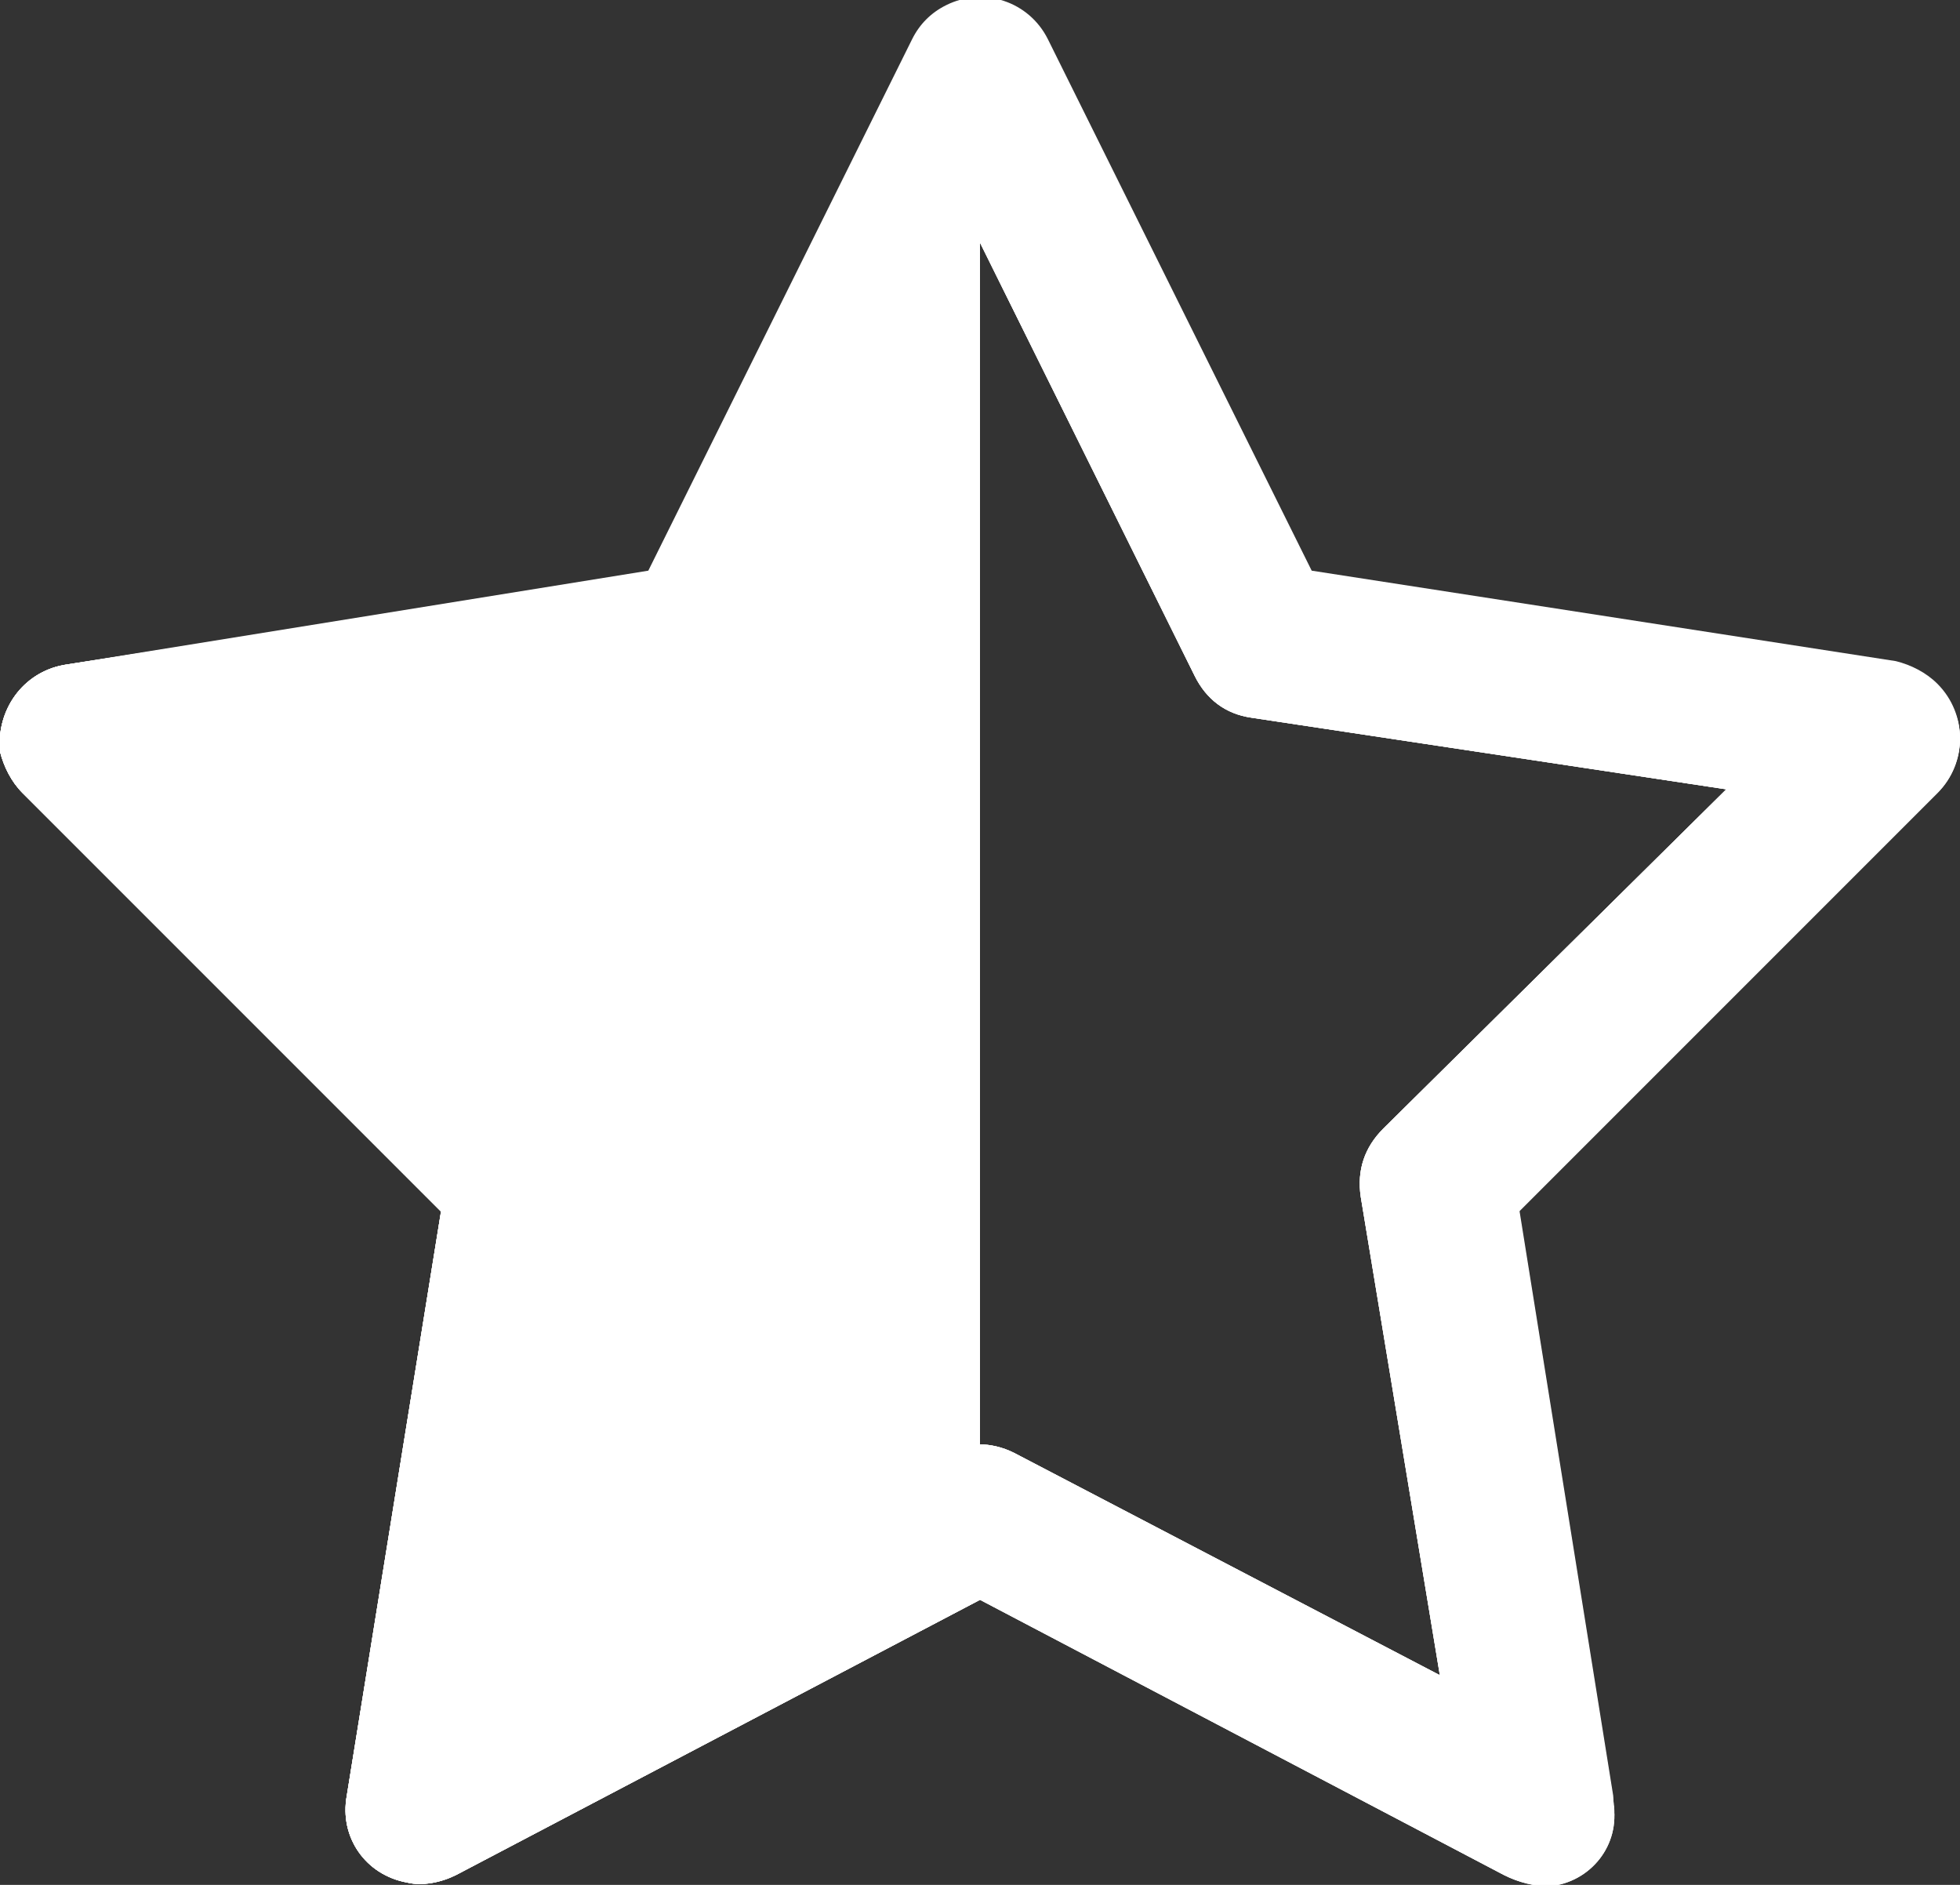 <svg fill="#fff" viewBox="0 0 52 50" id="star-half" xmlns="http://www.w3.org/2000/svg"><rect x="0" y="0" width="52" height="50" fill="#333333" stroke="none"/><path d="M41.1 50.038c1.1-.1 1.9-1.1 1.7-2.2v-.1l-2.5-15.6 11.1-11.1c.8-.8.8-2.1 0-2.8-.3-.3-.7-.5-1.1-.6l-15.5-2.4-7-14.1c-.5-1-1.7-1.4-2.7-.9-.4.2-.7.5-.9.9l-7 14.1-15.5 2.4c-1.1.2-1.8 1.2-1.7 2.3.1.4.3.8.6 1.1l11.1 11.1-2.5 15.5c-.2 1.1.5 2.1 1.6 2.3.4.1.9 0 1.3-.2l13.9-7.3 13.9 7.3c.4.2.8.3 1.2.3zm-2.9-5.6l-11.3-5.9c-.6-.3-1.3-.3-1.8 0l-11.3 5.9 2.1-12.7c.1-.6-.1-1.3-.6-1.8l-9.1-9 12.6-1.9c.6-.1 1.2-.5 1.5-1.1l5.7-11.5 5.7 11.5c.3.6.8 1 1.5 1.1l12.6 1.9-9.1 9c-.5.5-.7 1.1-.6 1.8l2.1 12.7z"></path><path d="M51.4 18.138c-.3-.3-.7-.5-1.1-.6l-15.5-2.4-7-14.1c-.5-1-1.7-1.4-2.7-.9-.4.2-.7.5-.9.9l-7 14.1-15.5 2.5c-1.1.2-1.8 1.2-1.7 2.3.1.4.3.8.6 1.1l11.1 11.1-2.5 15.5c-.2 1.1.5 2.1 1.6 2.3.4.1.9 0 1.3-.2l13.9-7.3 13.9 7.3c.4.2.8.3 1.2.2 1.1-.1 1.9-1.1 1.7-2.2v-.1l-2.5-15.6 11.1-11.1c.8-.7.8-2 0-2.8zm-14.7 11.8c-.5.5-.7 1.1-.6 1.8l2.1 12.7-11.3-5.9c-.6-.3-1.3-.3-1.8 0l-11.3 5.9 2.1-12.7c.1-.6-.1-1.3-.6-1.8l-9.1-9 12.6-1.9c.6-.1 1.2-.5 1.5-1.1l5.7-11.5 5.7 11.5c.3.6.8 1 1.5 1.1l12.6 1.9-9.1 9z"></path><g><path d="M41.1 50.038c1.1-.1 1.9-1.1 1.7-2.2v-.1l-2.5-15.6 11.1-11.1c.8-.8.8-2.1 0-2.8-.3-.3-.7-.5-1.1-.6l-15.5-2.4-7-14.1c-.5-1-1.7-1.4-2.7-.9-.4.2-.7.5-.9.9l-7 14.1-15.5 2.4c-1.1.2-1.8 1.2-1.7 2.3.1.4.3.8.6 1.1l11.1 11.1-2.5 15.5c-.2 1.1.5 2.1 1.6 2.3.4.1.9 0 1.3-.2l13.9-7.3 13.9 7.3c.4.2.8.3 1.2.3zm-2.9-5.6l-11.3-5.9c-.6-.3-1.3-.3-1.8 0l-11.3 5.9 2.1-12.7c.1-.6-.1-1.3-.6-1.8l-9.1-9 12.6-1.9c.6-.1 1.2-.5 1.5-1.1l5.7-11.5 5.7 11.5c.3.6.8 1 1.5 1.1l12.6 1.9-9.1 9c-.5.5-.7 1.1-.6 1.8l2.1 12.7z"></path><path d="M26 .038c-.3 0-.6.1-.9.2-.4.2-.7.5-.9.9l-7 14.1-15.5 2.4c-1.1.2-1.8 1.2-1.7 2.3.1.4.3.8.6 1.1l11.1 11.1-2.5 15.5c-.2 1.1.5 2.1 1.6 2.3.4.1.9 0 1.3-.2l13.9-7.3V.038z"></path></g></svg>